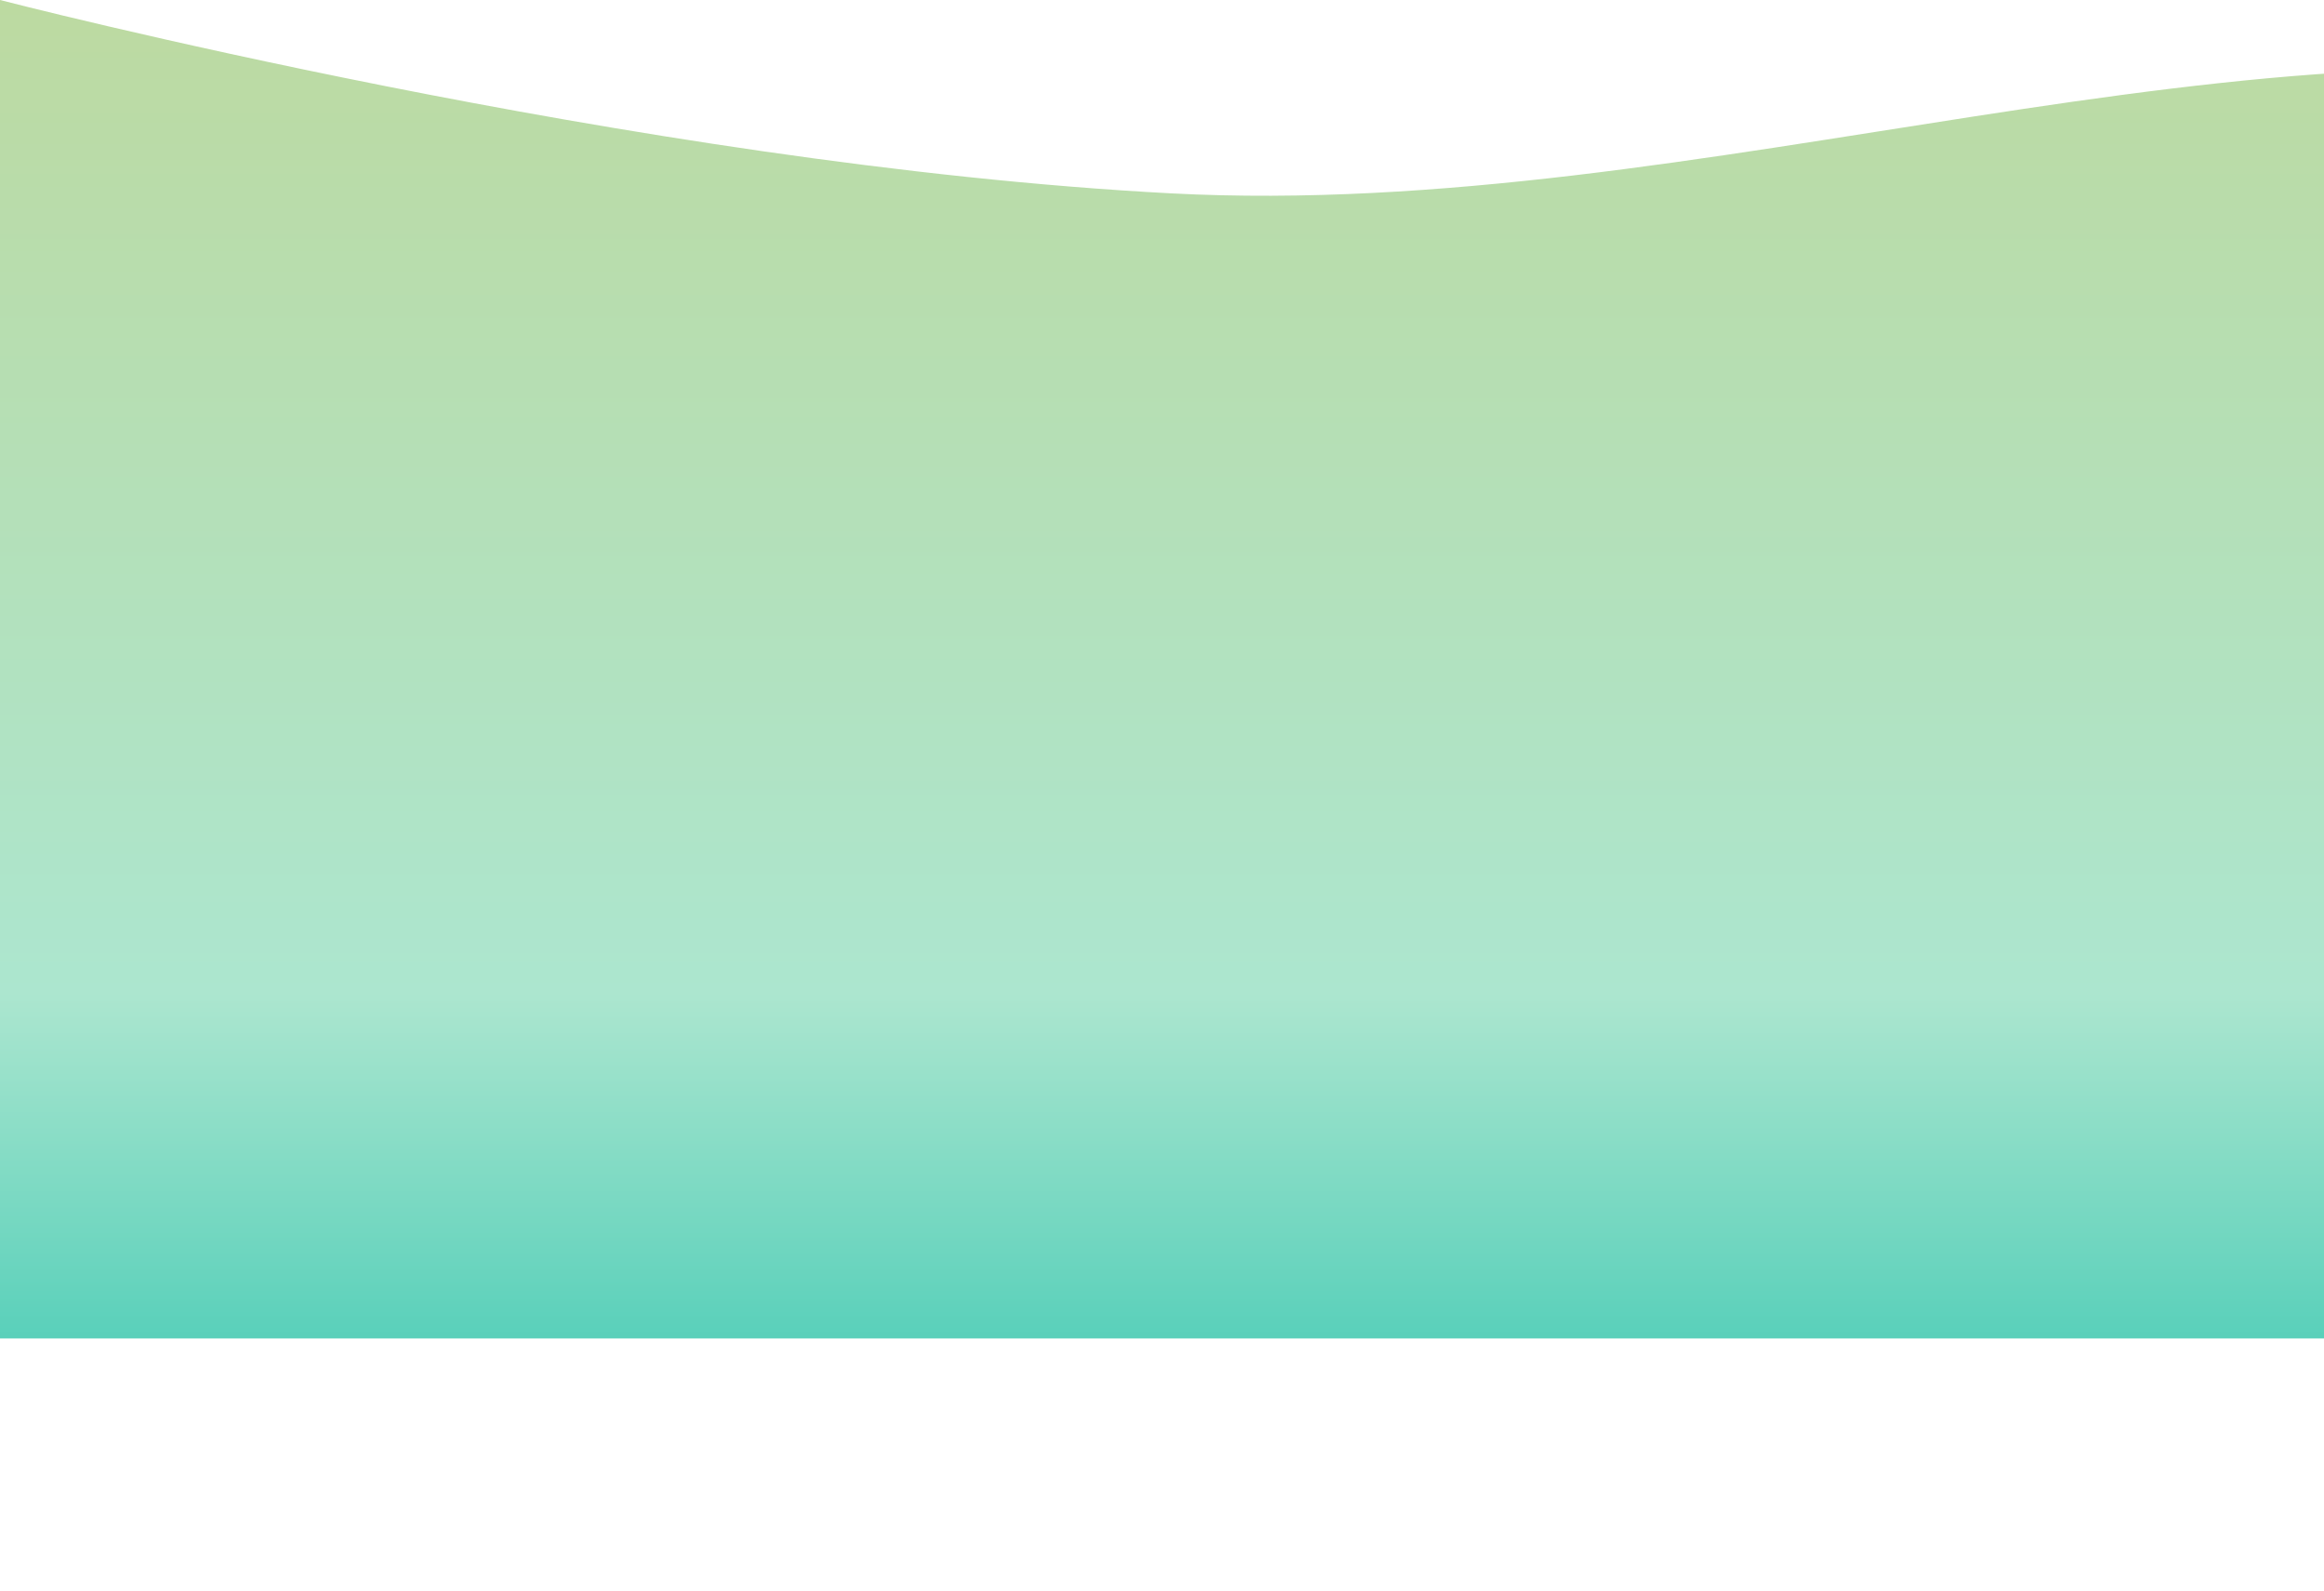 <svg width="1023" height="700" viewBox="0 0 1023 700" fill="none" xmlns="http://www.w3.org/2000/svg">
    <path d="M0 0C0 0 281 72.761 515.5 85.09C750 97.42 995 -3.17 1202 41.92C1409 87.011 1440 189.5 1440 189.5V589H720H0V0Z" fill="url(#paint0_linear_48_62)"/>
    <defs>
        <linearGradient id="paint0_linear_48_62" x1="864" y1="743" x2="864" y2="-184" gradientUnits="userSpaceOnUse">
            <stop stop-color="#05baa5"/>
            <stop offset="0.33" stop-color="#ace6cf"/>
            <stop offset="0.82" stop-color="#BDD99F"/>
        </linearGradient>
    </defs>
</svg>
